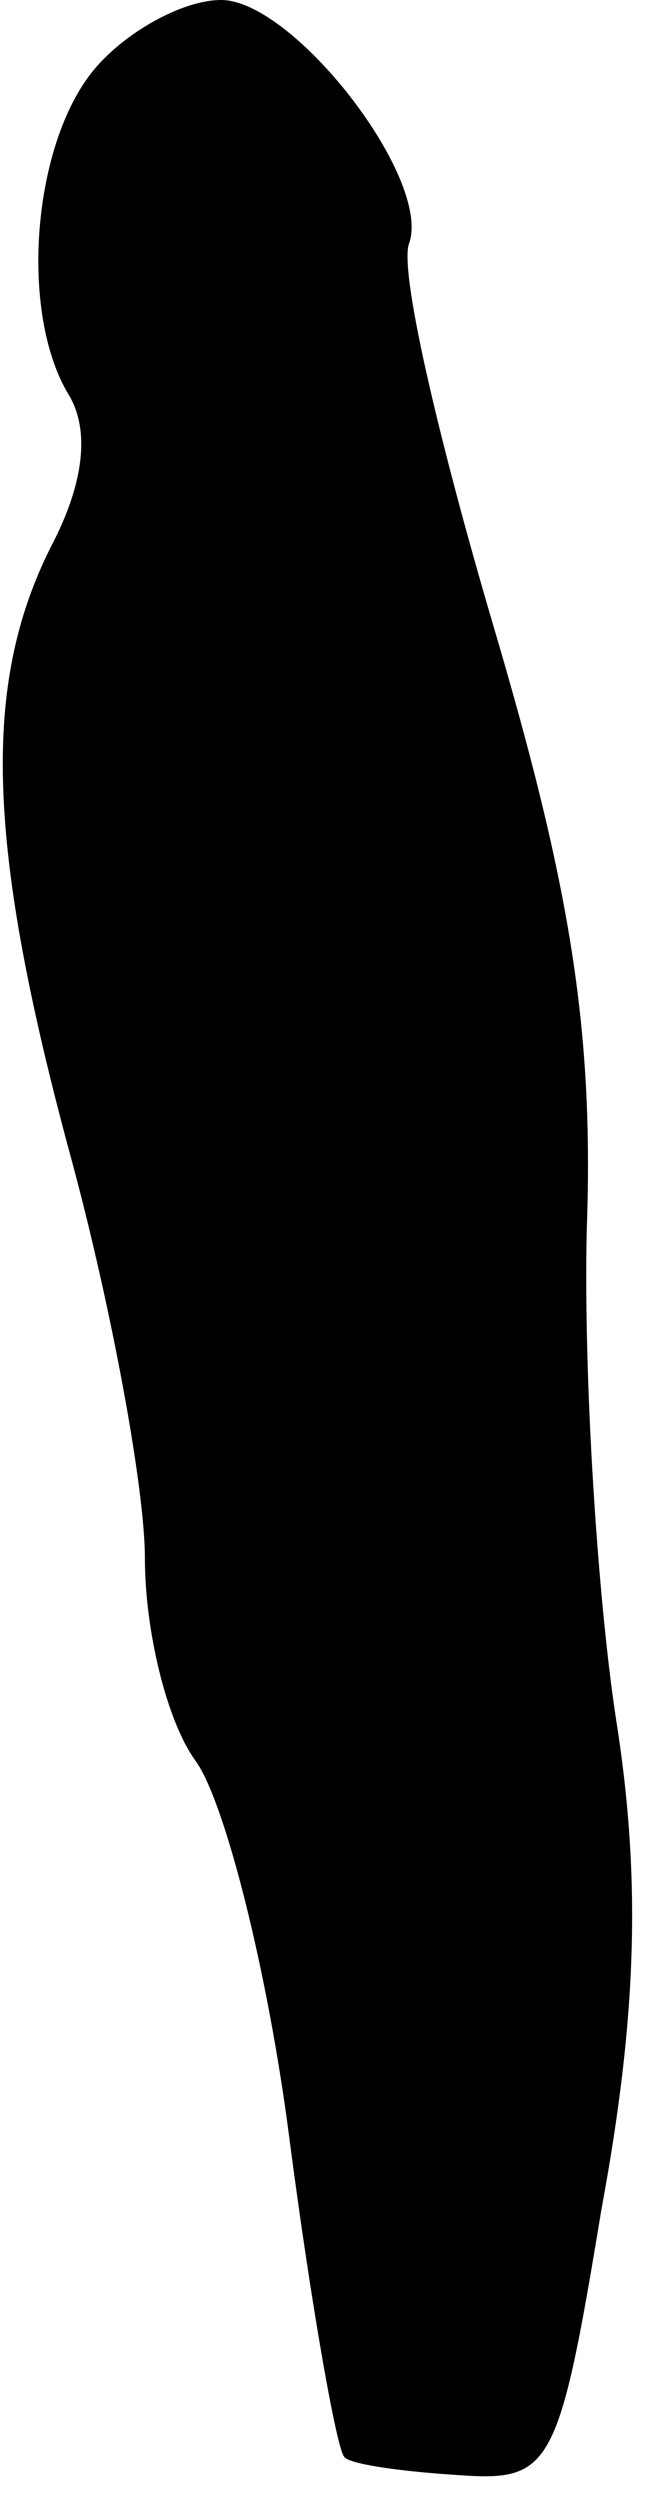 <?xml version="1.0" standalone="no"?>
<!DOCTYPE svg PUBLIC "-//W3C//DTD SVG 20010904//EN"
 "http://www.w3.org/TR/2001/REC-SVG-20010904/DTD/svg10.dtd">
<svg version="1.0" xmlns="http://www.w3.org/2000/svg"
 width="18pt" height="69pt" viewBox="0 0 18 69"
 preserveAspectRatio="xMidYMid meet">
<g transform="translate(0,69) scale(0.1,-0.1)"
fill="#000000" stroke="none">
<path fill="#000000" stroke="none" d="M27 672 c-18 -20 -22 -68 -8 -91 6 -10
4 -25 -5 -42 -19 -38 -18 -82 6 -170 11 -41 20 -90 20 -109 0 -20 6 -45 14
-56 8 -11 20 -58 26 -105 6 -46 13 -85 15 -87 1 -2 15 -4 30 -5 27 -2 29 0 41
73 10 54 11 92 4 136 -5 33 -9 94 -8 135 2 56 -5 96 -26 167 -15 51 -26 98
-23 105 6 18 -32 67 -52 67 -10 0 -25 -8 -34 -18z"/>
</g>
</svg>
